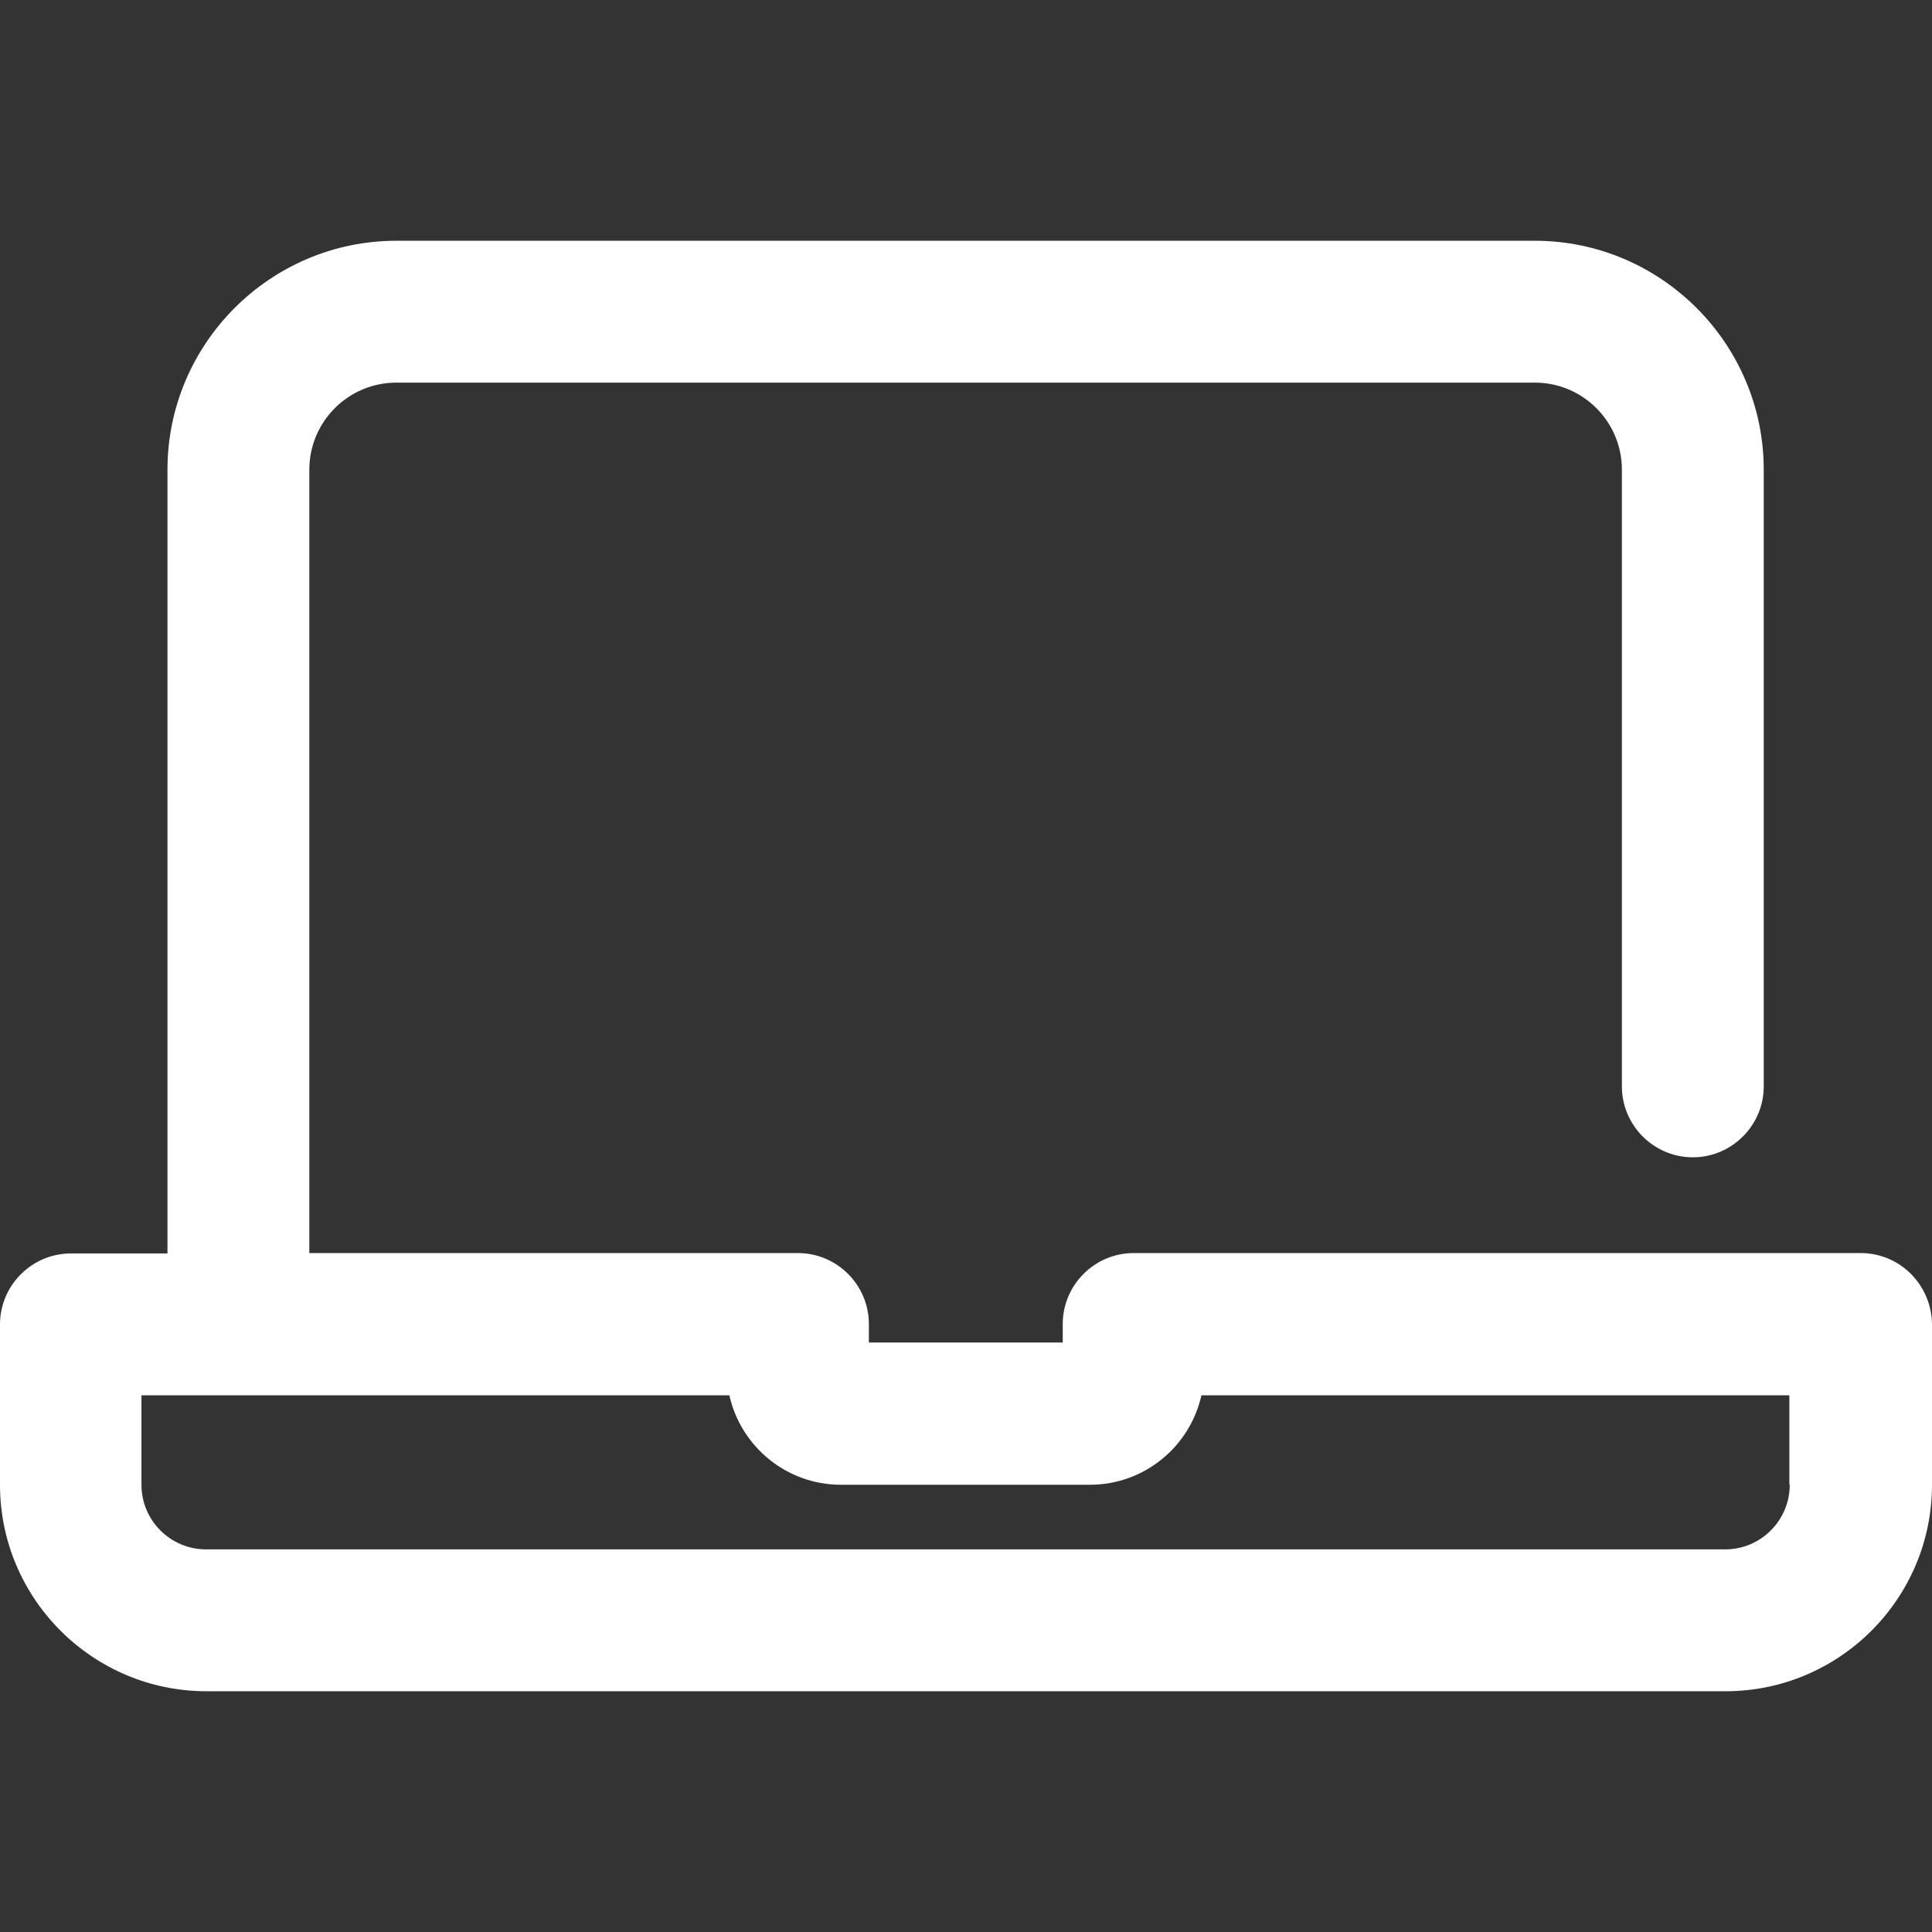 <?xml version="1.0" encoding="iso-8859-1"?>
<!-- Generator: Adobe Illustrator 19.0.0, SVG Export Plug-In . SVG Version: 6.00 Build 0)  -->
<svg xmlns="http://www.w3.org/2000/svg" xmlns:xlink="http://www.w3.org/1999/xlink" version="1.1" id="Layer_1" x="0px" y="0px" viewBox="0 0 490.3 490.3" style="enable-background:new 0 0 490.3 490.3;" xml:space="preserve" width="512px" height="512px">
<rect x="0" y="0" width="490.3" height="490.3" fill="#333333" stroke="none"/>
<g>
	<g>
		<path d="M472.2,318H287.7c-9.9,0-18,8.1-18,18v4.7h-49.2V336c0-9.9-8.1-18-18-18h-124V119.2c0-12.2,9.9-22.1,22.1-22.1h288.9    c12.2,0,22.1,9.9,22.1,22.1v156.5c0,9.9,8.1,18,18,18c9.9,0,18-8.1,18-18V119.2c0-32-26.1-58.1-58.1-58.1H100.6    c-32,0-58.1,26.1-58.1,58.1v198.9H18c-9.9,0-18,8.1-18,18v40.7c0,28.9,23.5,52.4,52.4,52.4h385.5c28.9,0,52.4-23.5,52.4-52.4    v-40.7C490.2,326.1,482.2,318,472.2,318z M437.8,393.2H52.3c-9,0-16.4-7.3-16.4-16.4v-22.7h149.2c2.9,13,14.5,22.7,28.3,22.7h63.2    c13.8,0,25.4-9.7,28.3-22.7h149.2v22.7h0.1C454.2,385.8,446.9,393.2,437.8,393.2z" fill="#FFFFFF"/>
	</g>
</g>
<g>
</g>
<g>
</g>
<g>
</g>
<g>
</g>
<g>
</g>
<g>
</g>
<g>
</g>
<g>
</g>
<g>
</g>
<g>
</g>
<g>
</g>
<g>
</g>
<g>
</g>
<g>
</g>
<g>
</g>
</svg>
